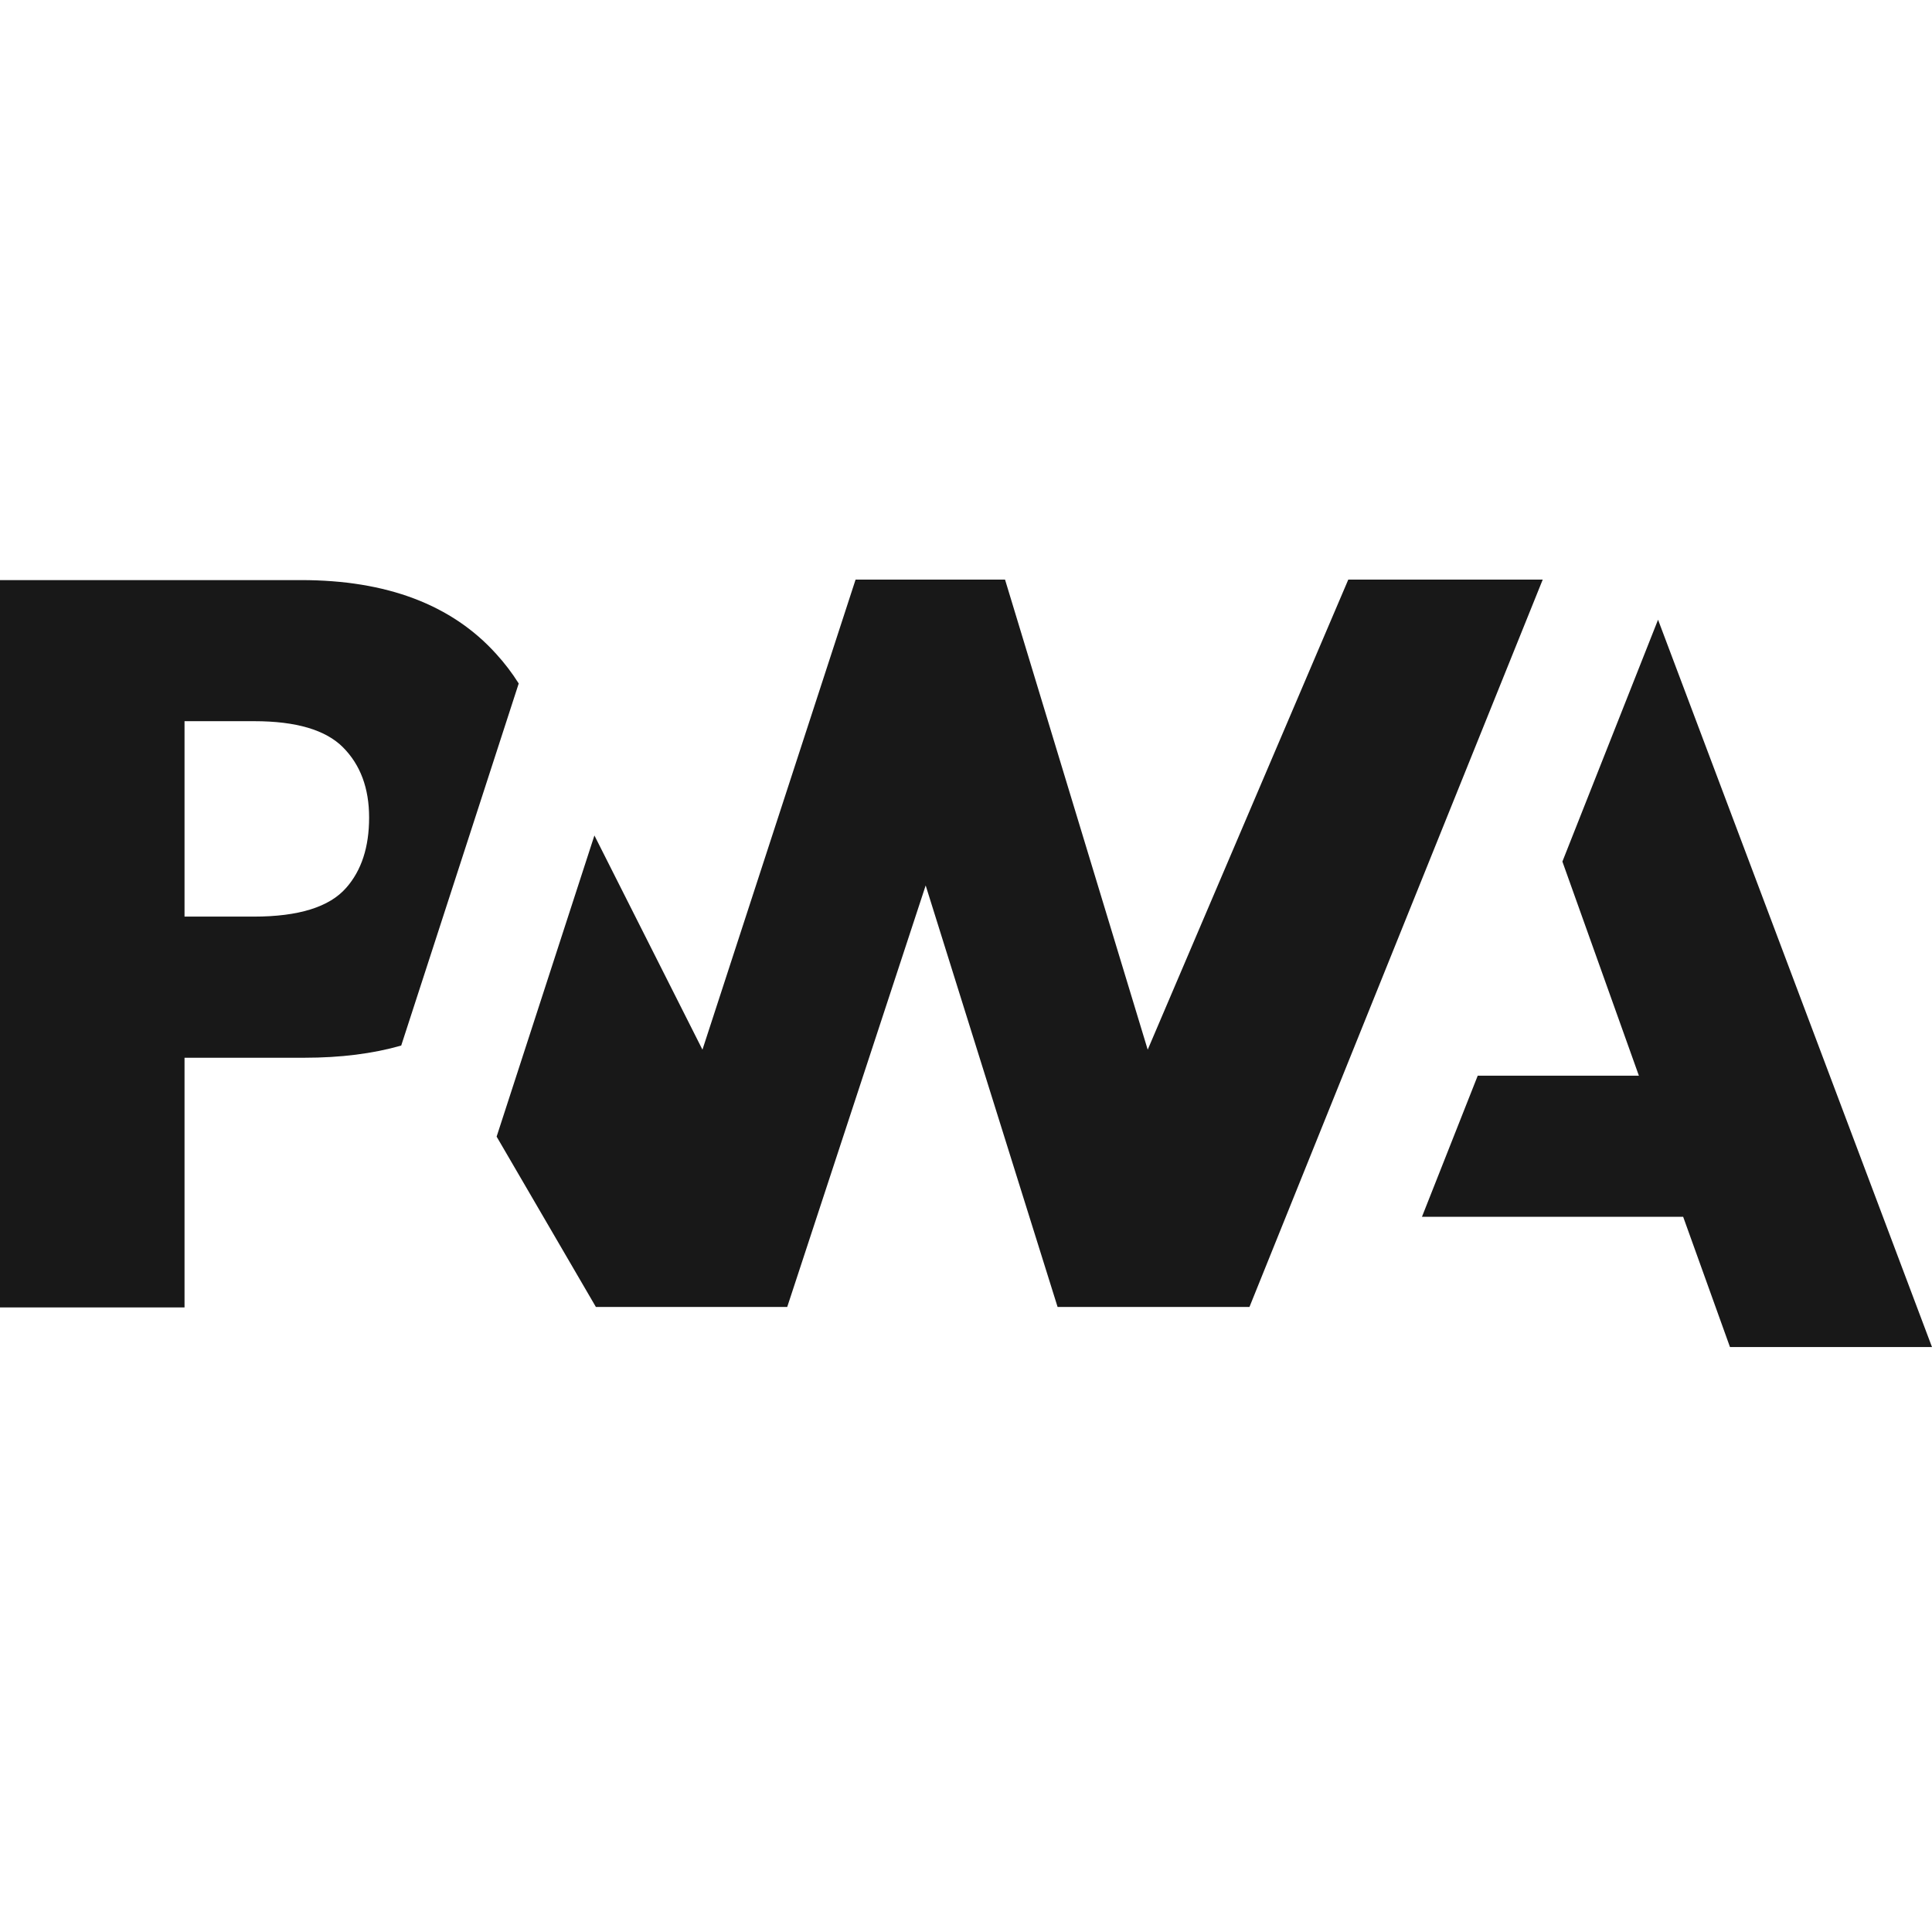<svg width="39" height="39" viewBox="0 0 39 39" fill="none" xmlns="http://www.w3.org/2000/svg">
<path d="M28.704 24.563L29.83 21.714H33.083L31.539 17.392L33.47 12.51L39 27.192H34.922L33.977 24.563H28.704Z" fill="#181818"/>
<path d="M25.222 26.383L31.142 11.7L27.217 11.7L23.168 21.189L20.288 11.7H17.271L14.18 21.189L11.999 16.865L10.025 22.944L12.029 26.383H15.891L18.686 17.874L21.349 26.383H25.222Z" fill="#181818"/>
<path d="M3.725 21.352H6.143C6.875 21.352 7.527 21.27 8.099 21.106L8.724 19.181L10.471 13.797C10.338 13.586 10.187 13.387 10.015 13.199C9.118 12.206 7.806 11.71 6.078 11.71H0V26.392H3.725V21.352ZM6.925 15.087C7.276 15.44 7.451 15.912 7.451 16.503C7.451 17.099 7.297 17.572 6.989 17.921C6.651 18.309 6.029 18.503 5.122 18.503H3.725V14.558H5.133C5.977 14.558 6.575 14.734 6.925 15.087Z" fill="#181818"/>
</svg>
